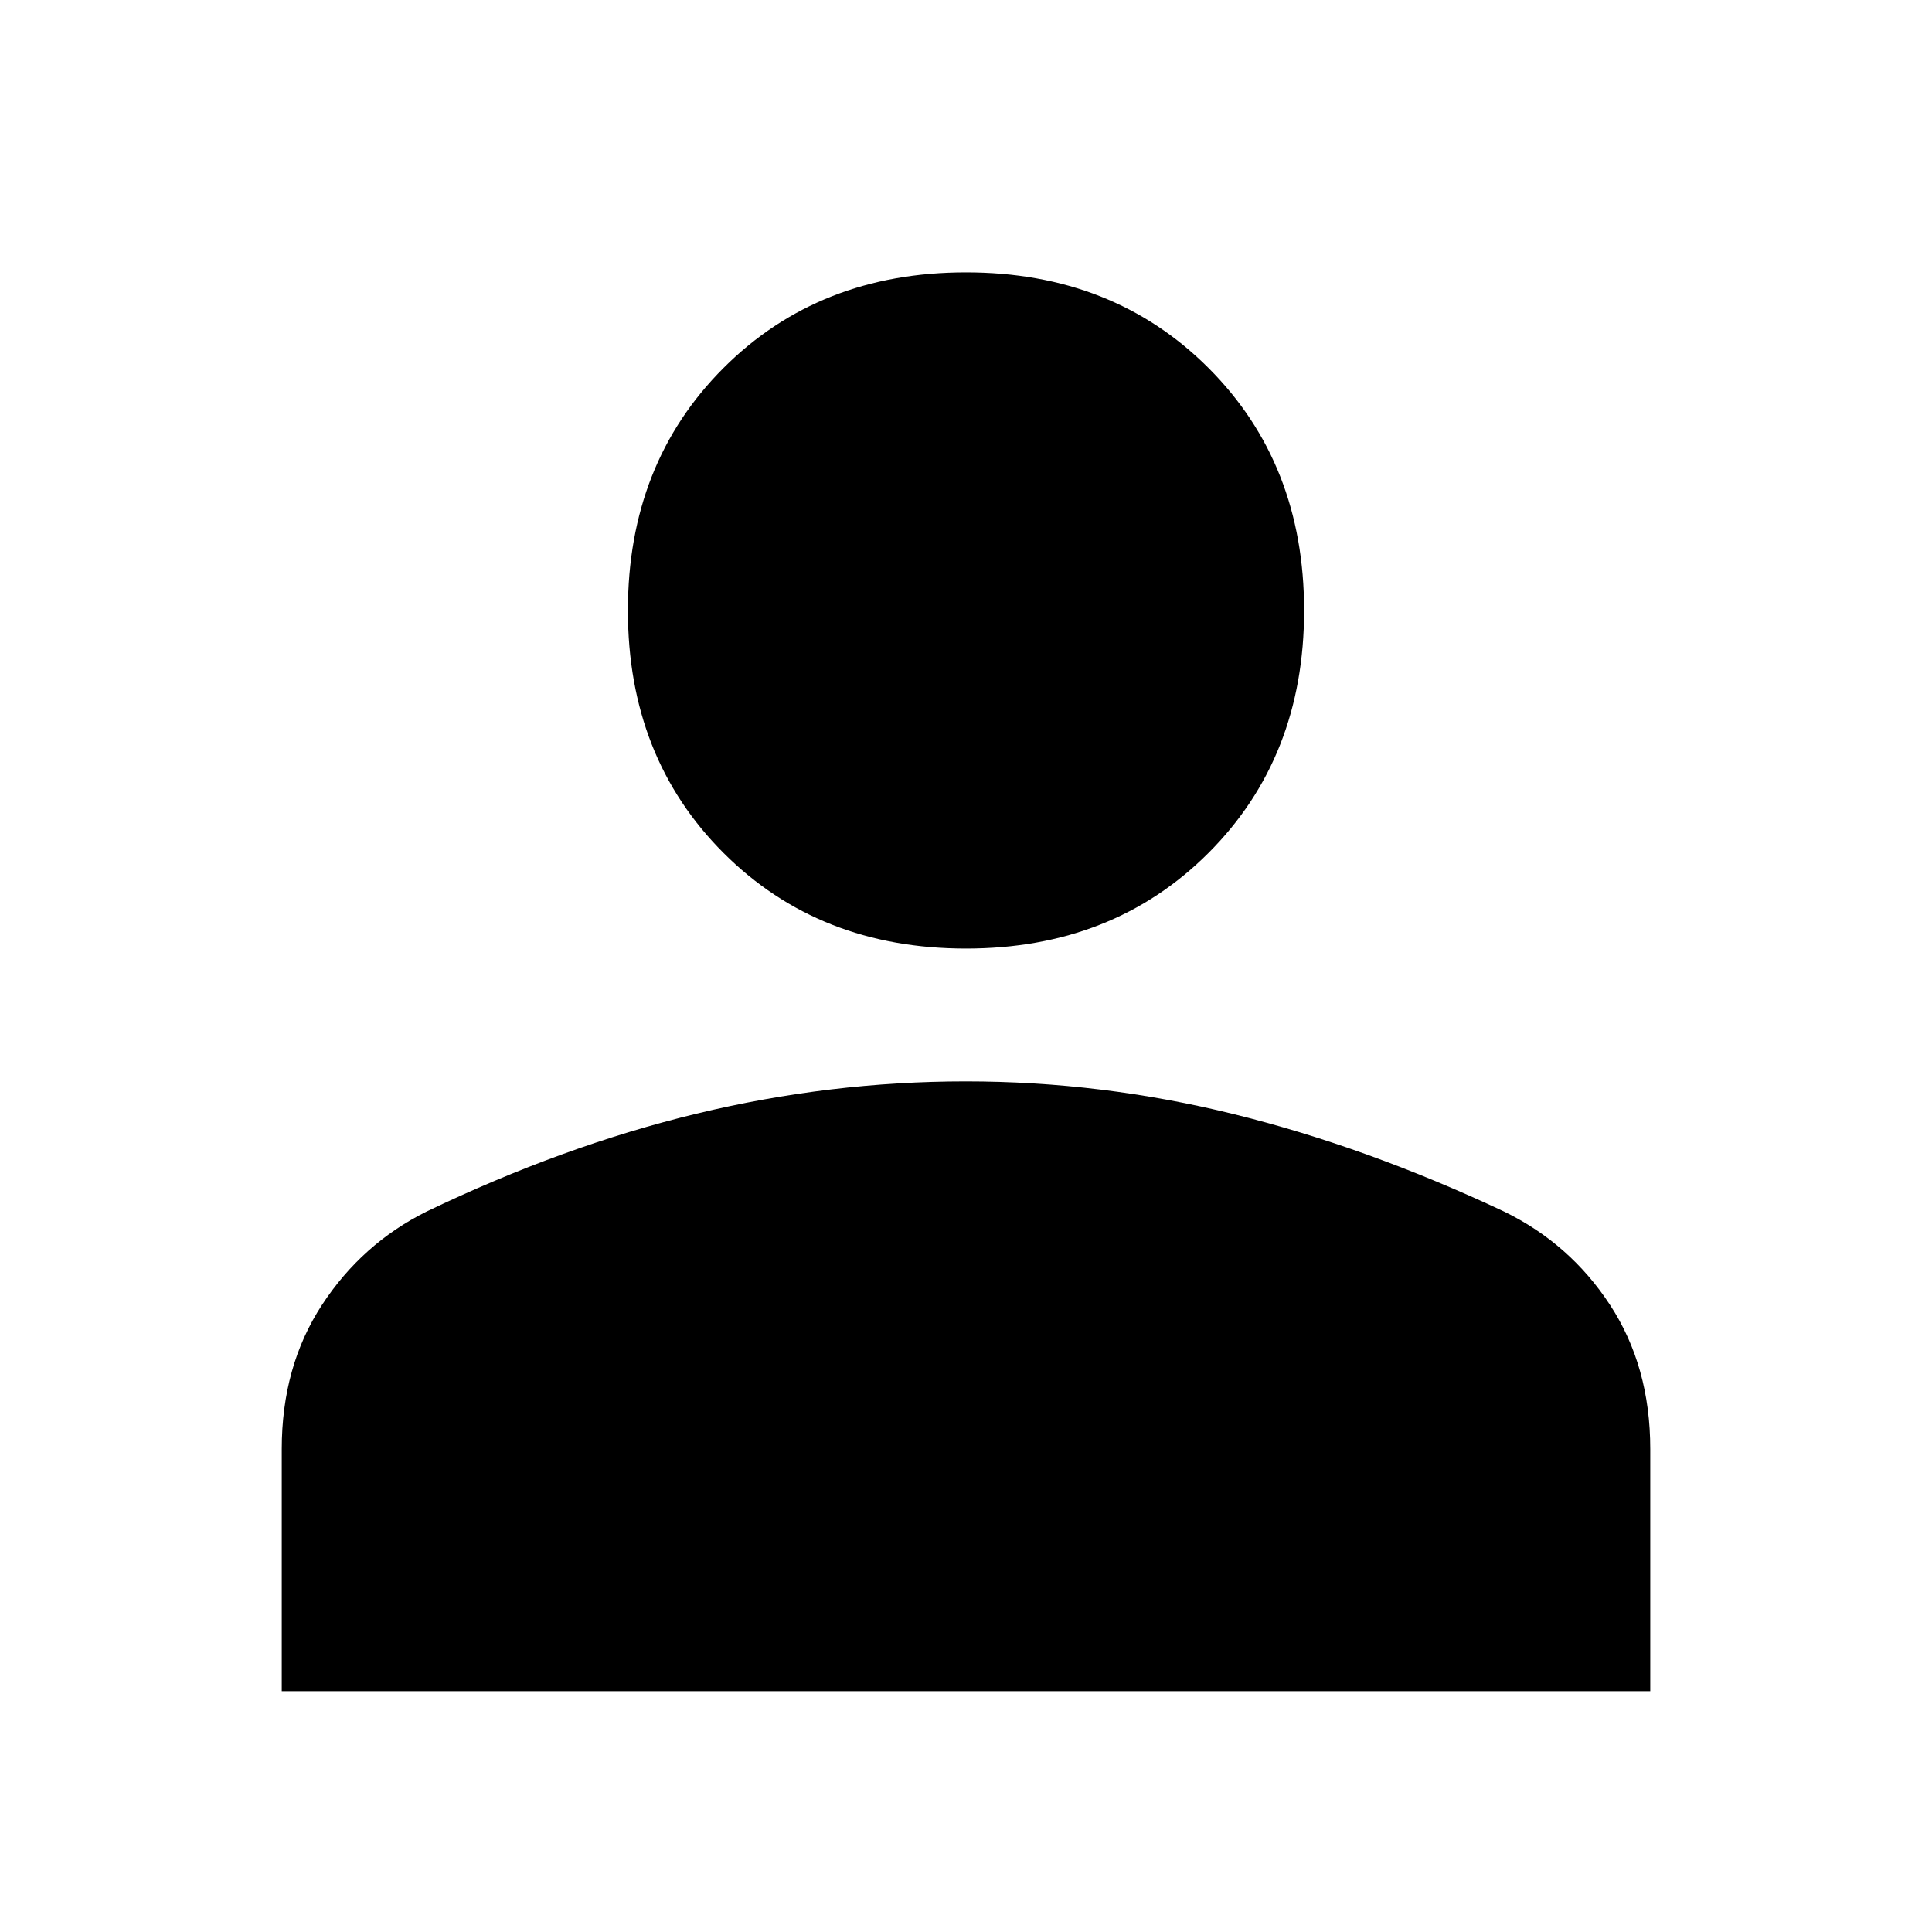 <svg xmlns="http://www.w3.org/2000/svg" height="40" viewBox="0 -960 960 960" width="40"><path d="M480-488.667q-72.975 0-120.487-47.512Q312-583.691 312-656.666t47.513-120.487Q407.025-824.666 480-824.666t120.487 47.513Q648-729.641 648-656.666t-47.513 120.487Q552.975-488.667 480-488.667Zm-340 369V-240q0-41 19.959-71.535Q179.917-342.069 212-358q68-32.666 134.272-48.666 66.272-16 133.666-16 67.395 0 133.395 16.333 66 16.333 134 48.333 32.75 15.931 52.708 46.465Q820-281 820-240v120.333H140Z"/></svg>